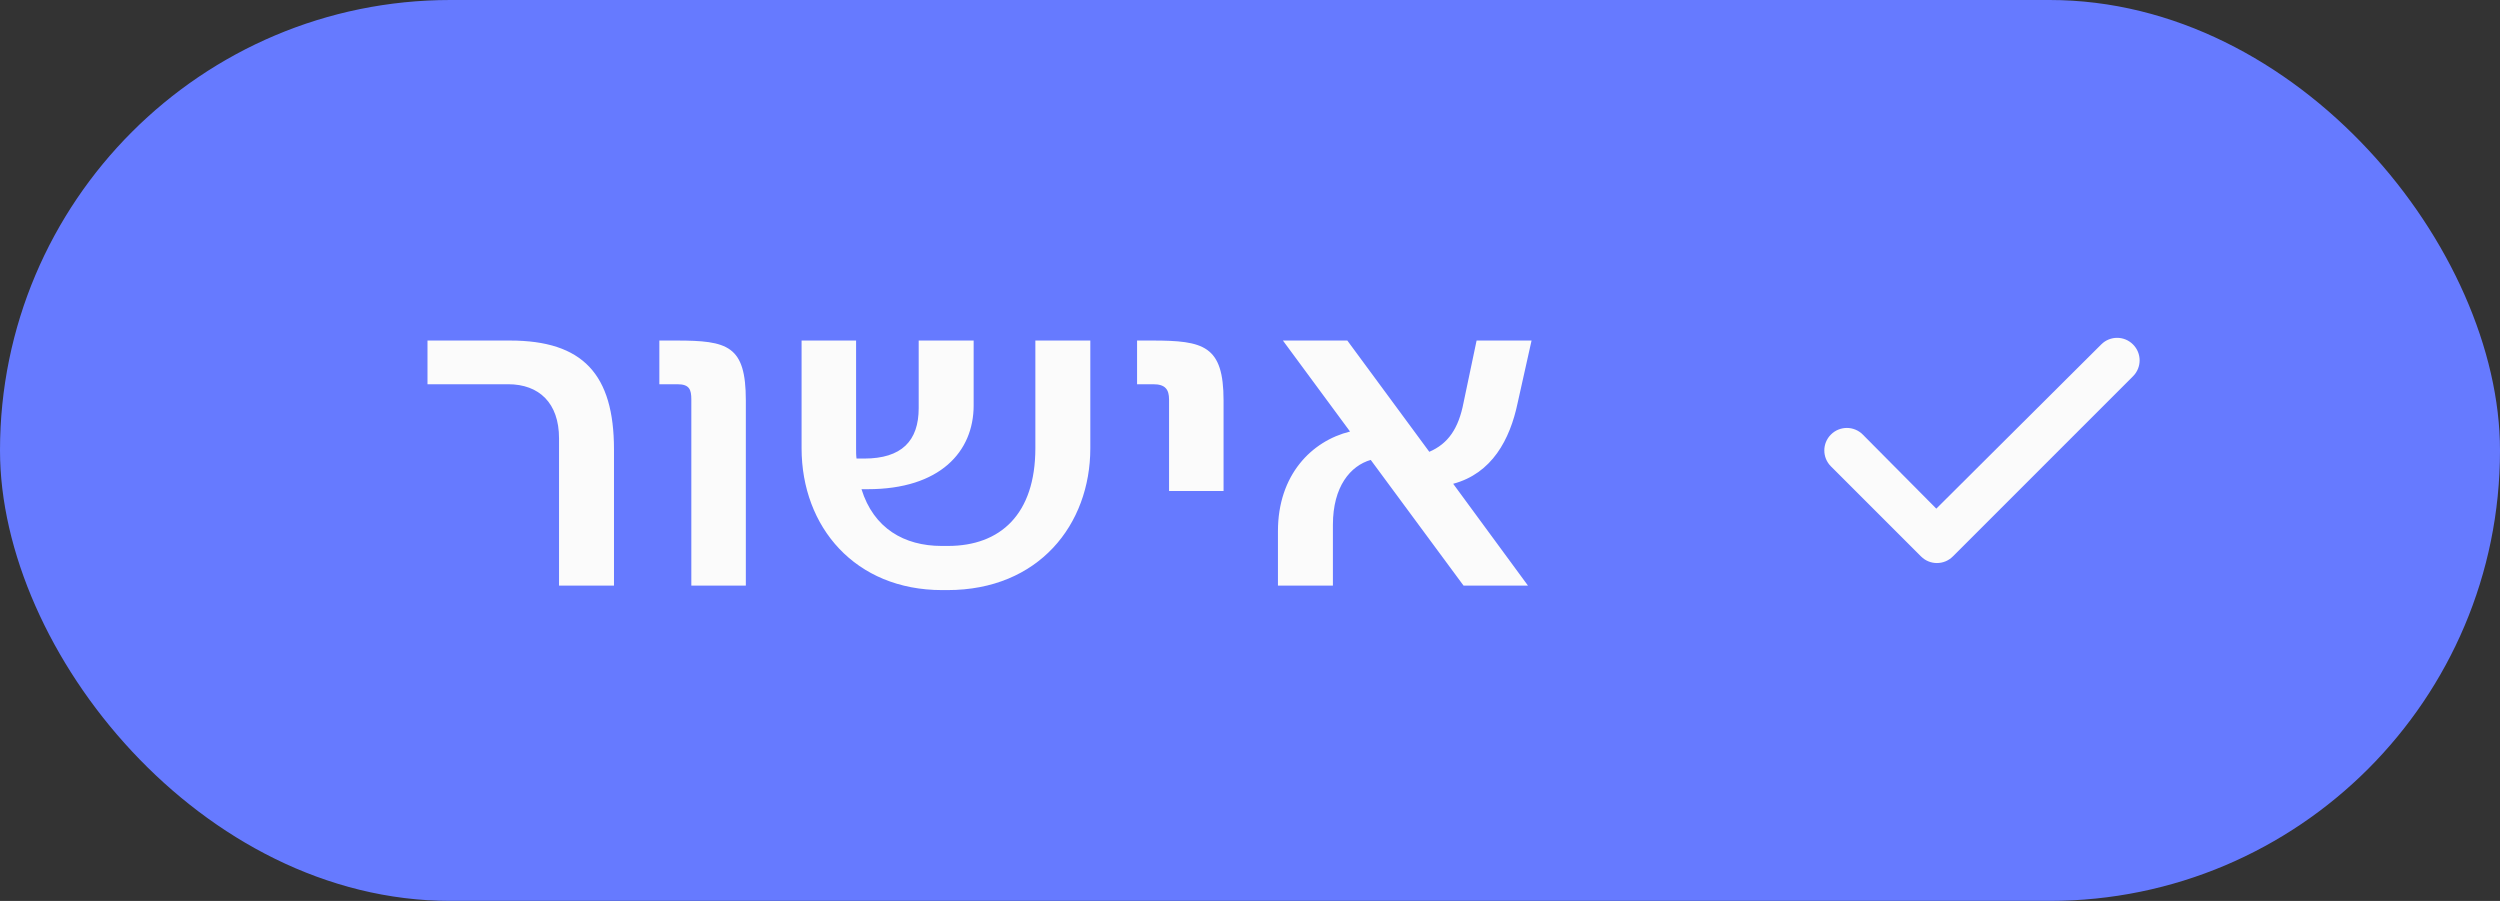 <svg width="111" height="40" viewBox="0 0 111 40" fill="none" xmlns="http://www.w3.org/2000/svg">
<rect x="0" y="0" width="111" height="40" fill="#333333" stroke="none"/>
<rect width="111" height="40" rx="20" fill="#667AFF"/>
<path d="M27.261 26H24.821V19.46C24.821 17.9 23.941 17.06 22.561 17.06H18.981V15.12H22.641C25.881 15.12 27.261 16.62 27.261 19.96V26ZM29.275 15.12H30.015C32.315 15.12 33.115 15.34 33.115 17.78V26H30.695V17.74C30.695 17.3 30.615 17.06 30.075 17.06H29.275V15.12ZM45.97 19.9V15.12H48.41V19.9C48.41 23.3 46.11 26.2 42.07 26.2H41.83C37.97 26.2 35.59 23.4 35.59 19.9V15.12H38.01V19.9C38.01 20.06 38.01 20.22 38.03 20.36H38.37C40.03 20.36 40.79 19.58 40.79 18.12V15.12H43.23V18C43.23 20.06 41.73 21.72 38.53 21.72H38.25C38.79 23.46 40.15 24.24 41.81 24.24H42.09C44.41 24.24 45.97 22.84 45.97 19.9ZM54.326 21.8H51.906V17.74C51.906 17.3 51.746 17.06 51.206 17.06H50.486V15.12H51.146C53.446 15.12 54.326 15.34 54.326 17.78V21.8ZM68.001 15.12L67.381 17.9C67.041 19.52 66.241 21.02 64.521 21.48L67.841 26H64.981L60.861 20.42C59.961 20.68 59.181 21.6 59.181 23.3V26H56.741V23.58C56.741 21.08 58.241 19.58 59.941 19.16L56.961 15.12H59.821L63.461 20.06C64.301 19.7 64.761 19.02 64.981 17.88L65.561 15.12H68.001Z" fill="#FBFBFB"/>
<g clip-path="url(#clip0_289_736)">
<path d="M94.706 15.294C95.097 15.684 95.097 16.316 94.706 16.706L86.706 24.706C86.316 25.097 85.684 25.097 85.294 24.706L81.293 20.706C80.902 20.316 80.902 19.684 81.293 19.294C81.683 18.903 82.317 18.903 82.707 19.294L85.972 22.584L93.294 15.294C93.684 14.902 94.316 14.902 94.706 15.294Z" fill="#FBFBFB"/>
</g>
<defs>
<clipPath id="clip0_289_736">
<rect width="14" height="16" fill="white" transform="translate(81 12)"/>
</clipPath>
</defs>
</svg>

